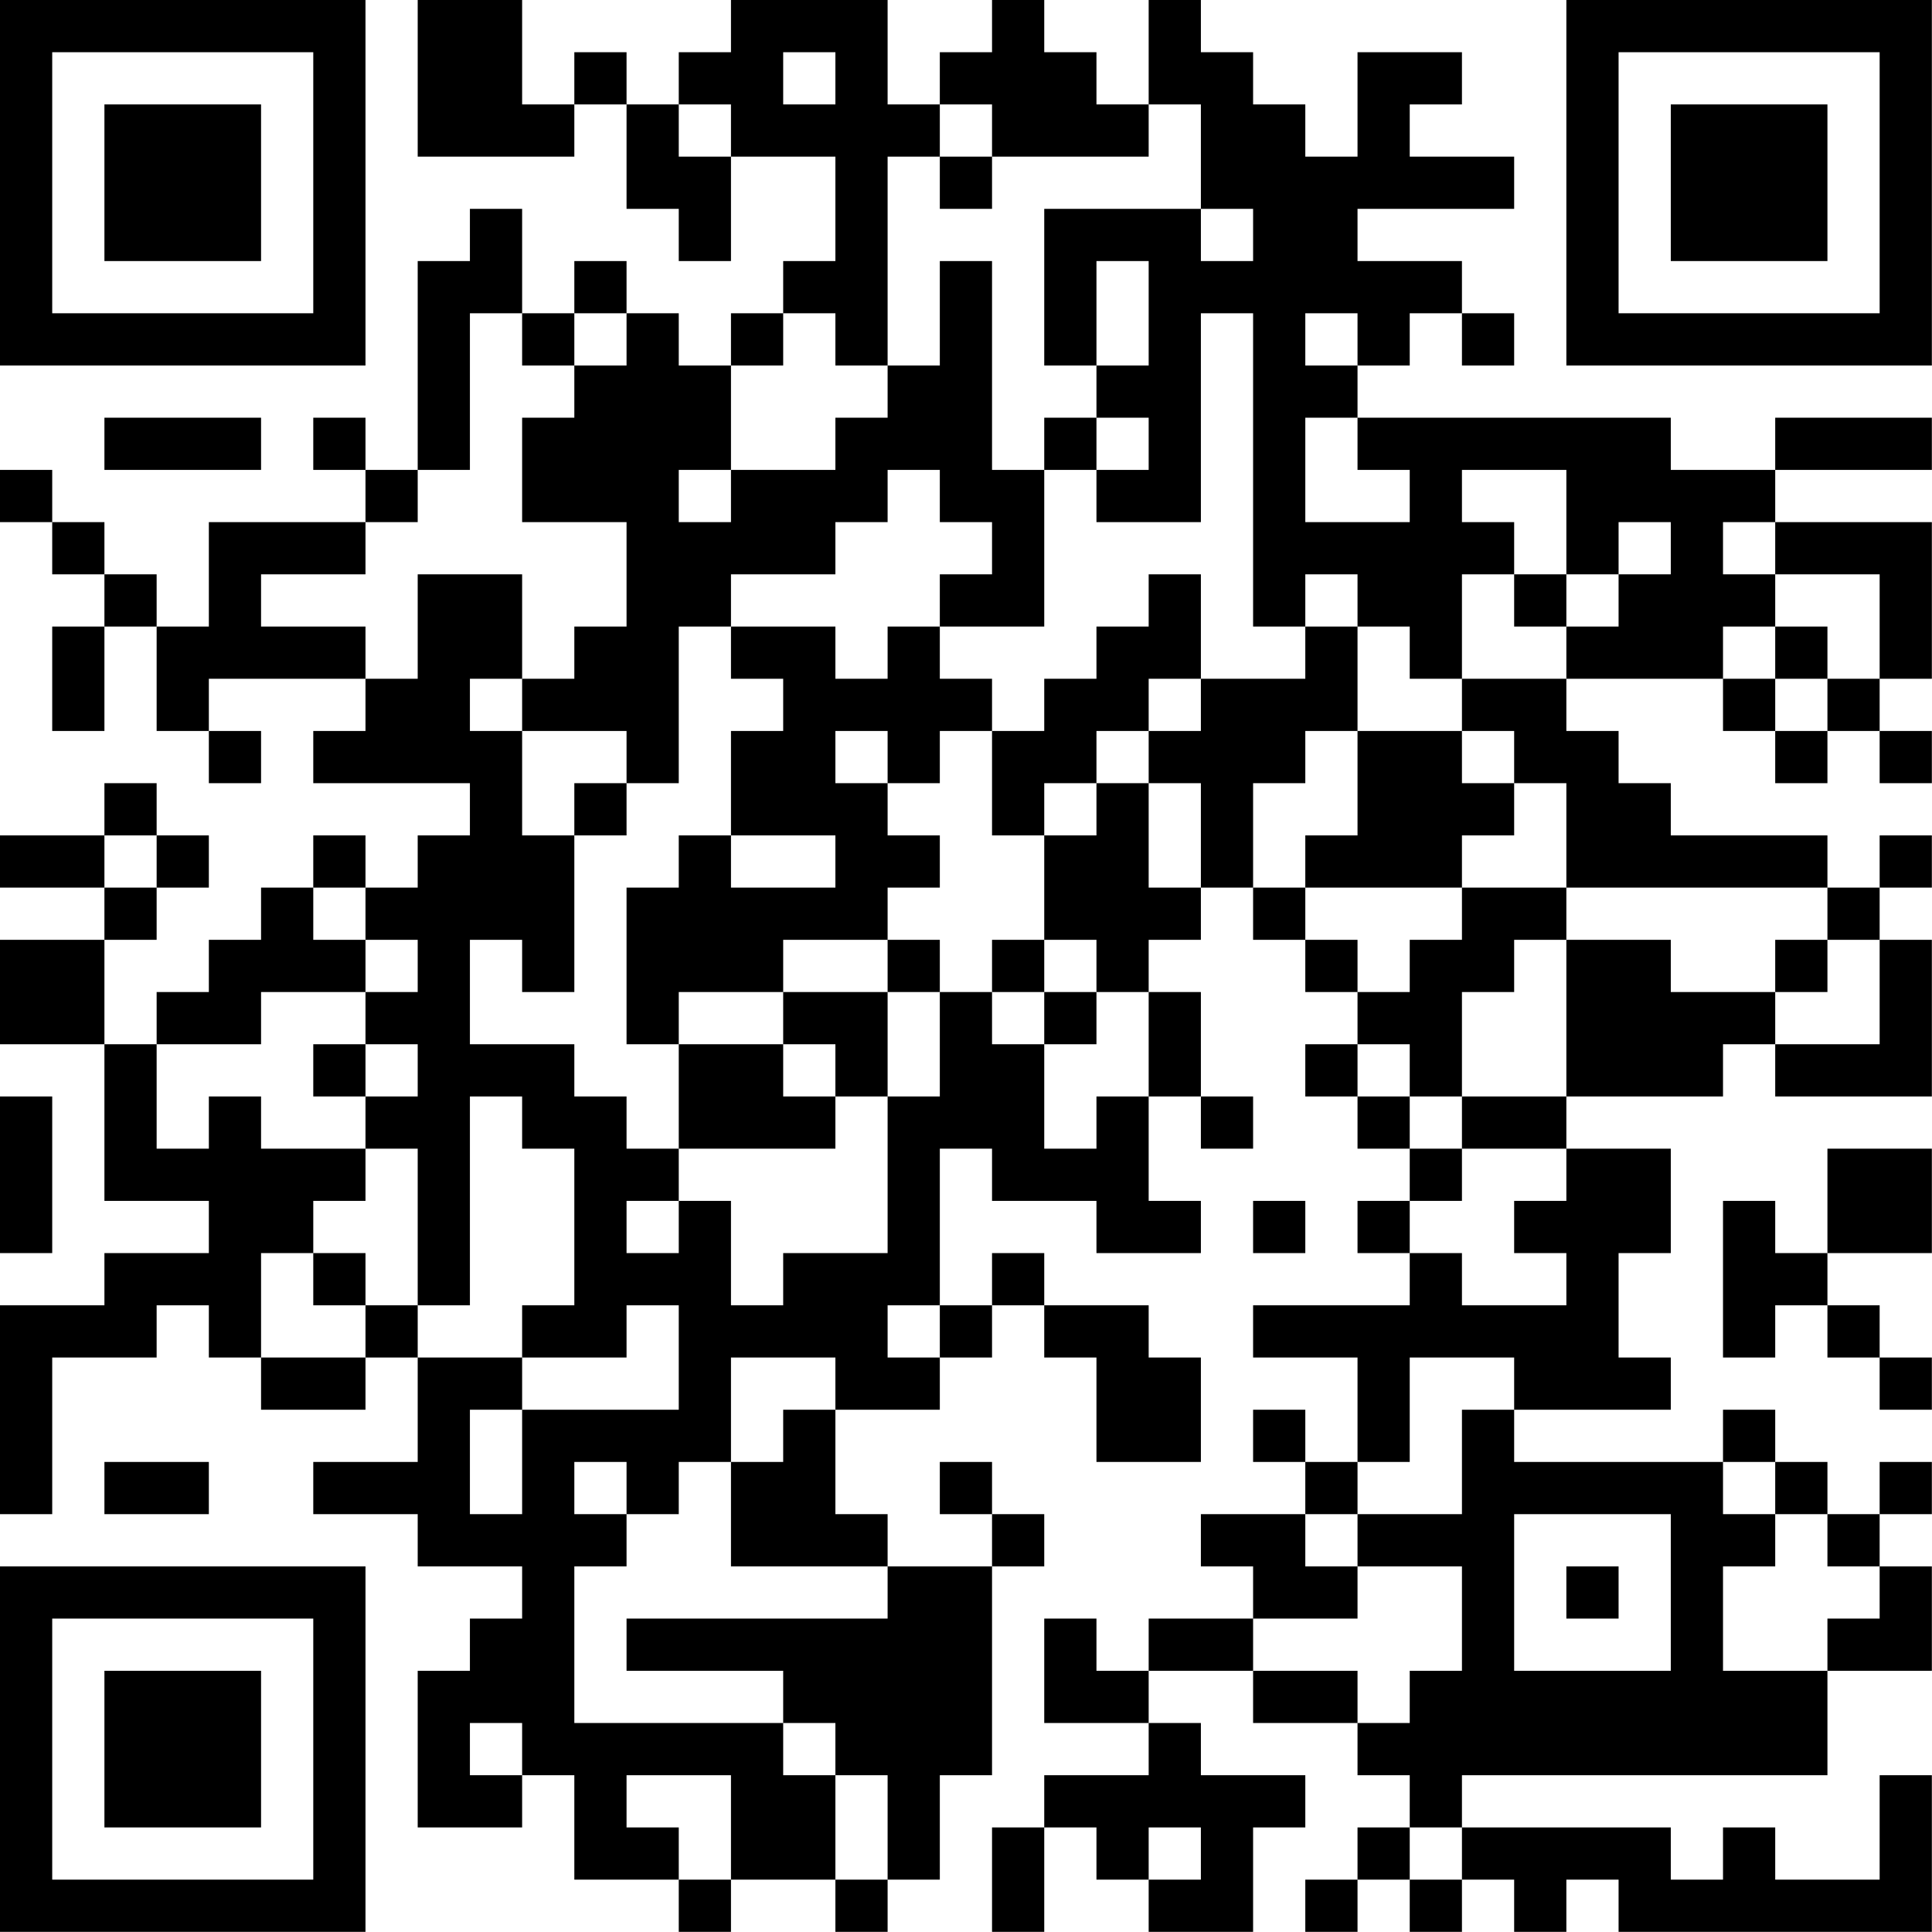 <?xml version="1.0" encoding="UTF-8"?>
<svg xmlns="http://www.w3.org/2000/svg" version="1.1" width="200" height="200" viewBox="0 0 200 200"><rect x="0" y="0" width="200" height="200" fill="#ffffff"/><g transform="scale(5.405)"><g transform="translate(0,0)"><path fill-rule="evenodd" d="M8 0L8 3L11 3L11 2L12 2L12 4L13 4L13 5L14 5L14 3L16 3L16 5L15 5L15 6L14 6L14 7L13 7L13 6L12 6L12 5L11 5L11 6L10 6L10 4L9 4L9 5L8 5L8 9L7 9L7 8L6 8L6 9L7 9L7 10L4 10L4 12L3 12L3 11L2 11L2 10L1 10L1 9L0 9L0 10L1 10L1 11L2 11L2 12L1 12L1 14L2 14L2 12L3 12L3 14L4 14L4 15L5 15L5 14L4 14L4 13L7 13L7 14L6 14L6 15L9 15L9 16L8 16L8 17L7 17L7 16L6 16L6 17L5 17L5 18L4 18L4 19L3 19L3 20L2 20L2 18L3 18L3 17L4 17L4 16L3 16L3 15L2 15L2 16L0 16L0 17L2 17L2 18L0 18L0 20L2 20L2 23L4 23L4 24L2 24L2 25L0 25L0 29L1 29L1 26L3 26L3 25L4 25L4 26L5 26L5 27L7 27L7 26L8 26L8 28L6 28L6 29L8 29L8 30L10 30L10 31L9 31L9 32L8 32L8 35L10 35L10 34L11 34L11 36L13 36L13 37L14 37L14 36L16 36L16 37L17 37L17 36L18 36L18 34L19 34L19 30L20 30L20 29L19 29L19 28L18 28L18 29L19 29L19 30L17 30L17 29L16 29L16 27L18 27L18 26L19 26L19 25L20 25L20 26L21 26L21 28L23 28L23 26L22 26L22 25L20 25L20 24L19 24L19 25L18 25L18 22L19 22L19 23L21 23L21 24L23 24L23 23L22 23L22 21L23 21L23 22L24 22L24 21L23 21L23 19L22 19L22 18L23 18L23 17L24 17L24 18L25 18L25 19L26 19L26 20L25 20L25 21L26 21L26 22L27 22L27 23L26 23L26 24L27 24L27 25L24 25L24 26L26 26L26 28L25 28L25 27L24 27L24 28L25 28L25 29L23 29L23 30L24 30L24 31L22 31L22 32L21 32L21 31L20 31L20 33L22 33L22 34L20 34L20 35L19 35L19 37L20 37L20 35L21 35L21 36L22 36L22 37L24 37L24 35L25 35L25 34L23 34L23 33L22 33L22 32L24 32L24 33L26 33L26 34L27 34L27 35L26 35L26 36L25 36L25 37L26 37L26 36L27 36L27 37L28 37L28 36L29 36L29 37L30 37L30 36L31 36L31 37L37 37L37 34L36 34L36 36L34 36L34 35L33 35L33 36L32 36L32 35L28 35L28 34L35 34L35 32L37 32L37 30L36 30L36 29L37 29L37 28L36 28L36 29L35 29L35 28L34 28L34 27L33 27L33 28L29 28L29 27L32 27L32 26L31 26L31 24L32 24L32 22L30 22L30 21L33 21L33 20L34 20L34 21L37 21L37 18L36 18L36 17L37 17L37 16L36 16L36 17L35 17L35 16L32 16L32 15L31 15L31 14L30 14L30 13L33 13L33 14L34 14L34 15L35 15L35 14L36 14L36 15L37 15L37 14L36 14L36 13L37 13L37 10L34 10L34 9L37 9L37 8L34 8L34 9L32 9L32 8L26 8L26 7L27 7L27 6L28 6L28 7L29 7L29 6L28 6L28 5L26 5L26 4L29 4L29 3L27 3L27 2L28 2L28 1L26 1L26 3L25 3L25 2L24 2L24 1L23 1L23 0L22 0L22 2L21 2L21 1L20 1L20 0L19 0L19 1L18 1L18 2L17 2L17 0L14 0L14 1L13 1L13 2L12 2L12 1L11 1L11 2L10 2L10 0ZM15 1L15 2L16 2L16 1ZM13 2L13 3L14 3L14 2ZM18 2L18 3L17 3L17 7L16 7L16 6L15 6L15 7L14 7L14 9L13 9L13 10L14 10L14 9L16 9L16 8L17 8L17 7L18 7L18 5L19 5L19 9L20 9L20 12L18 12L18 11L19 11L19 10L18 10L18 9L17 9L17 10L16 10L16 11L14 11L14 12L13 12L13 15L12 15L12 14L10 14L10 13L11 13L11 12L12 12L12 10L10 10L10 8L11 8L11 7L12 7L12 6L11 6L11 7L10 7L10 6L9 6L9 9L8 9L8 10L7 10L7 11L5 11L5 12L7 12L7 13L8 13L8 11L10 11L10 13L9 13L9 14L10 14L10 16L11 16L11 19L10 19L10 18L9 18L9 20L11 20L11 21L12 21L12 22L13 22L13 23L12 23L12 24L13 24L13 23L14 23L14 25L15 25L15 24L17 24L17 21L18 21L18 19L19 19L19 20L20 20L20 22L21 22L21 21L22 21L22 19L21 19L21 18L20 18L20 16L21 16L21 15L22 15L22 17L23 17L23 15L22 15L22 14L23 14L23 13L25 13L25 12L26 12L26 14L25 14L25 15L24 15L24 17L25 17L25 18L26 18L26 19L27 19L27 18L28 18L28 17L30 17L30 18L29 18L29 19L28 19L28 21L27 21L27 20L26 20L26 21L27 21L27 22L28 22L28 23L27 23L27 24L28 24L28 25L30 25L30 24L29 24L29 23L30 23L30 22L28 22L28 21L30 21L30 18L32 18L32 19L34 19L34 20L36 20L36 18L35 18L35 17L30 17L30 15L29 15L29 14L28 14L28 13L30 13L30 12L31 12L31 11L32 11L32 10L31 10L31 11L30 11L30 9L28 9L28 10L29 10L29 11L28 11L28 13L27 13L27 12L26 12L26 11L25 11L25 12L24 12L24 6L23 6L23 10L21 10L21 9L22 9L22 8L21 8L21 7L22 7L22 5L21 5L21 7L20 7L20 4L23 4L23 5L24 5L24 4L23 4L23 2L22 2L22 3L19 3L19 2ZM18 3L18 4L19 4L19 3ZM25 6L25 7L26 7L26 6ZM2 8L2 9L5 9L5 8ZM20 8L20 9L21 9L21 8ZM25 8L25 10L27 10L27 9L26 9L26 8ZM33 10L33 11L34 11L34 12L33 12L33 13L34 13L34 14L35 14L35 13L36 13L36 11L34 11L34 10ZM22 11L22 12L21 12L21 13L20 13L20 14L19 14L19 13L18 13L18 12L17 12L17 13L16 13L16 12L14 12L14 13L15 13L15 14L14 14L14 16L13 16L13 17L12 17L12 20L13 20L13 22L16 22L16 21L17 21L17 19L18 19L18 18L17 18L17 17L18 17L18 16L17 16L17 15L18 15L18 14L19 14L19 16L20 16L20 15L21 15L21 14L22 14L22 13L23 13L23 11ZM29 11L29 12L30 12L30 11ZM34 12L34 13L35 13L35 12ZM16 14L16 15L17 15L17 14ZM26 14L26 16L25 16L25 17L28 17L28 16L29 16L29 15L28 15L28 14ZM11 15L11 16L12 16L12 15ZM2 16L2 17L3 17L3 16ZM14 16L14 17L16 17L16 16ZM6 17L6 18L7 18L7 19L5 19L5 20L3 20L3 22L4 22L4 21L5 21L5 22L7 22L7 23L6 23L6 24L5 24L5 26L7 26L7 25L8 25L8 26L10 26L10 27L9 27L9 29L10 29L10 27L13 27L13 25L12 25L12 26L10 26L10 25L11 25L11 22L10 22L10 21L9 21L9 25L8 25L8 22L7 22L7 21L8 21L8 20L7 20L7 19L8 19L8 18L7 18L7 17ZM15 18L15 19L13 19L13 20L15 20L15 21L16 21L16 20L15 20L15 19L17 19L17 18ZM19 18L19 19L20 19L20 20L21 20L21 19L20 19L20 18ZM34 18L34 19L35 19L35 18ZM6 20L6 21L7 21L7 20ZM0 21L0 24L1 24L1 21ZM35 22L35 24L34 24L34 23L33 23L33 26L34 26L34 25L35 25L35 26L36 26L36 27L37 27L37 26L36 26L36 25L35 25L35 24L37 24L37 22ZM24 23L24 24L25 24L25 23ZM6 24L6 25L7 25L7 24ZM17 25L17 26L18 26L18 25ZM14 26L14 28L13 28L13 29L12 29L12 28L11 28L11 29L12 29L12 30L11 30L11 33L15 33L15 34L16 34L16 36L17 36L17 34L16 34L16 33L15 33L15 32L12 32L12 31L17 31L17 30L14 30L14 28L15 28L15 27L16 27L16 26ZM27 26L27 28L26 28L26 29L25 29L25 30L26 30L26 31L24 31L24 32L26 32L26 33L27 33L27 32L28 32L28 30L26 30L26 29L28 29L28 27L29 27L29 26ZM2 28L2 29L4 29L4 28ZM33 28L33 29L34 29L34 30L33 30L33 32L35 32L35 31L36 31L36 30L35 30L35 29L34 29L34 28ZM29 29L29 32L32 32L32 29ZM30 30L30 31L31 31L31 30ZM9 33L9 34L10 34L10 33ZM12 34L12 35L13 35L13 36L14 36L14 34ZM22 35L22 36L23 36L23 35ZM27 35L27 36L28 36L28 35ZM0 0L0 7L7 7L7 0ZM1 1L1 6L6 6L6 1ZM2 2L2 5L5 5L5 2ZM30 0L30 7L37 7L37 0ZM31 1L31 6L36 6L36 1ZM32 2L32 5L35 5L35 2ZM0 30L0 37L7 37L7 30ZM1 31L1 36L6 36L6 31ZM2 32L2 35L5 35L5 32Z" fill="#000000"/></g></g></svg>
